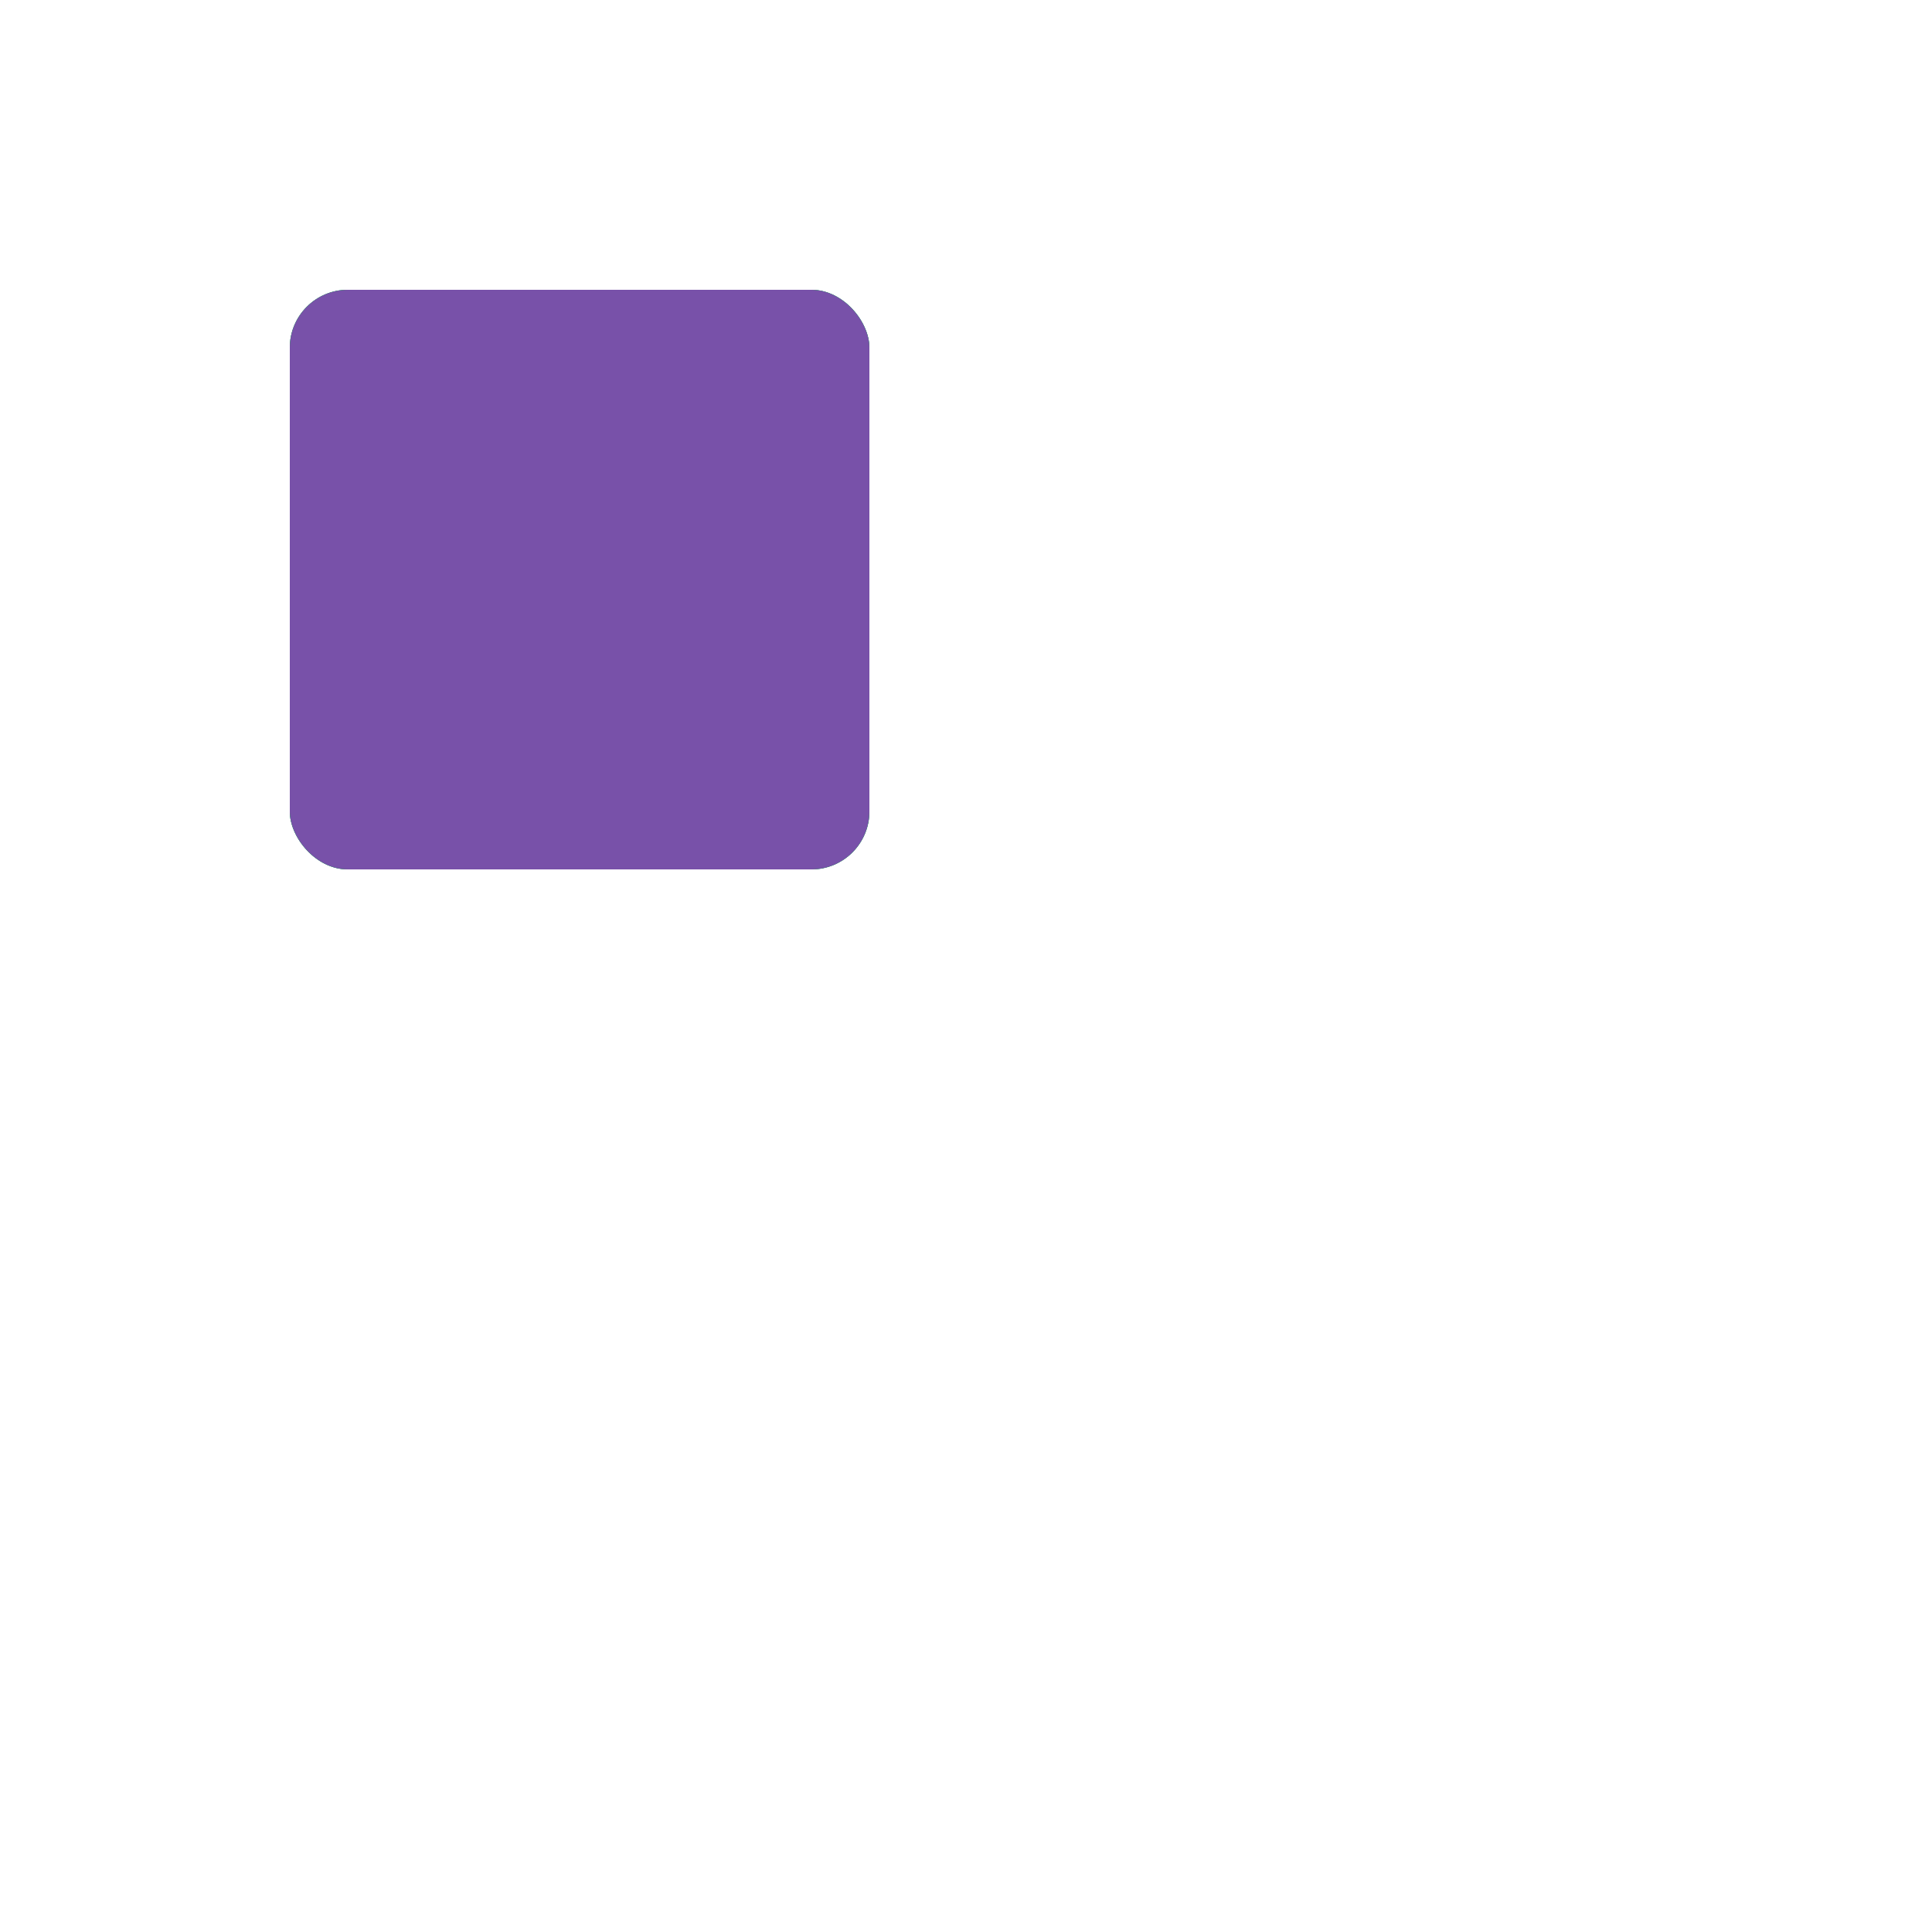 <svg xmlns="http://www.w3.org/2000/svg" xmlns:xlink="http://www.w3.org/1999/xlink" style="margin: auto; background: rgb(211, 227, 253); display: block;" width="141px" height="141px" viewBox="0 0 100 100" preserveAspectRatio="xMidYMid">
<rect fill="#2e67f8" x="15" y="15" width="30" height="30" rx="3" ry="3">
<animate attributeName="x" dur="20s" repeatCount="indefinite" keyTimes="0;0.083;0.25;0.333;0.5;0.583;0.75;0.833;1" values="15;55;55;55;55;15;15;15;15" begin="-18.333s"></animate>
<animate attributeName="y" dur="20s" repeatCount="indefinite" keyTimes="0;0.083;0.25;0.333;0.5;0.583;0.75;0.833;1" values="15;55;55;55;55;15;15;15;15" begin="-13.333s"></animate>
</rect><rect fill="#11e006" x="15" y="15" width="30" height="30" rx="3" ry="3">
<animate attributeName="x" dur="20s" repeatCount="indefinite" keyTimes="0;0.083;0.25;0.333;0.5;0.583;0.75;0.833;1" values="15;55;55;55;55;15;15;15;15" begin="-11.667s"></animate>
<animate attributeName="y" dur="20s" repeatCount="indefinite" keyTimes="0;0.083;0.25;0.333;0.5;0.583;0.75;0.833;1" values="15;55;55;55;55;15;15;15;15" begin="-6.667s"></animate>
</rect><rect fill="#7851a9" x="15" y="15" width="30" height="30" rx="3" ry="3">
<animate attributeName="x" dur="20s" repeatCount="indefinite" keyTimes="0;0.083;0.25;0.333;0.5;0.583;0.75;0.833;1" values="15;55;55;55;55;15;15;15;15" begin="-5s"></animate>
<animate attributeName="y" dur="20s" repeatCount="indefinite" keyTimes="0;0.083;0.25;0.333;0.5;0.583;0.75;0.833;1" values="15;55;55;55;55;15;15;15;15" begin="0s"></animate>
</rect>
</svg>
